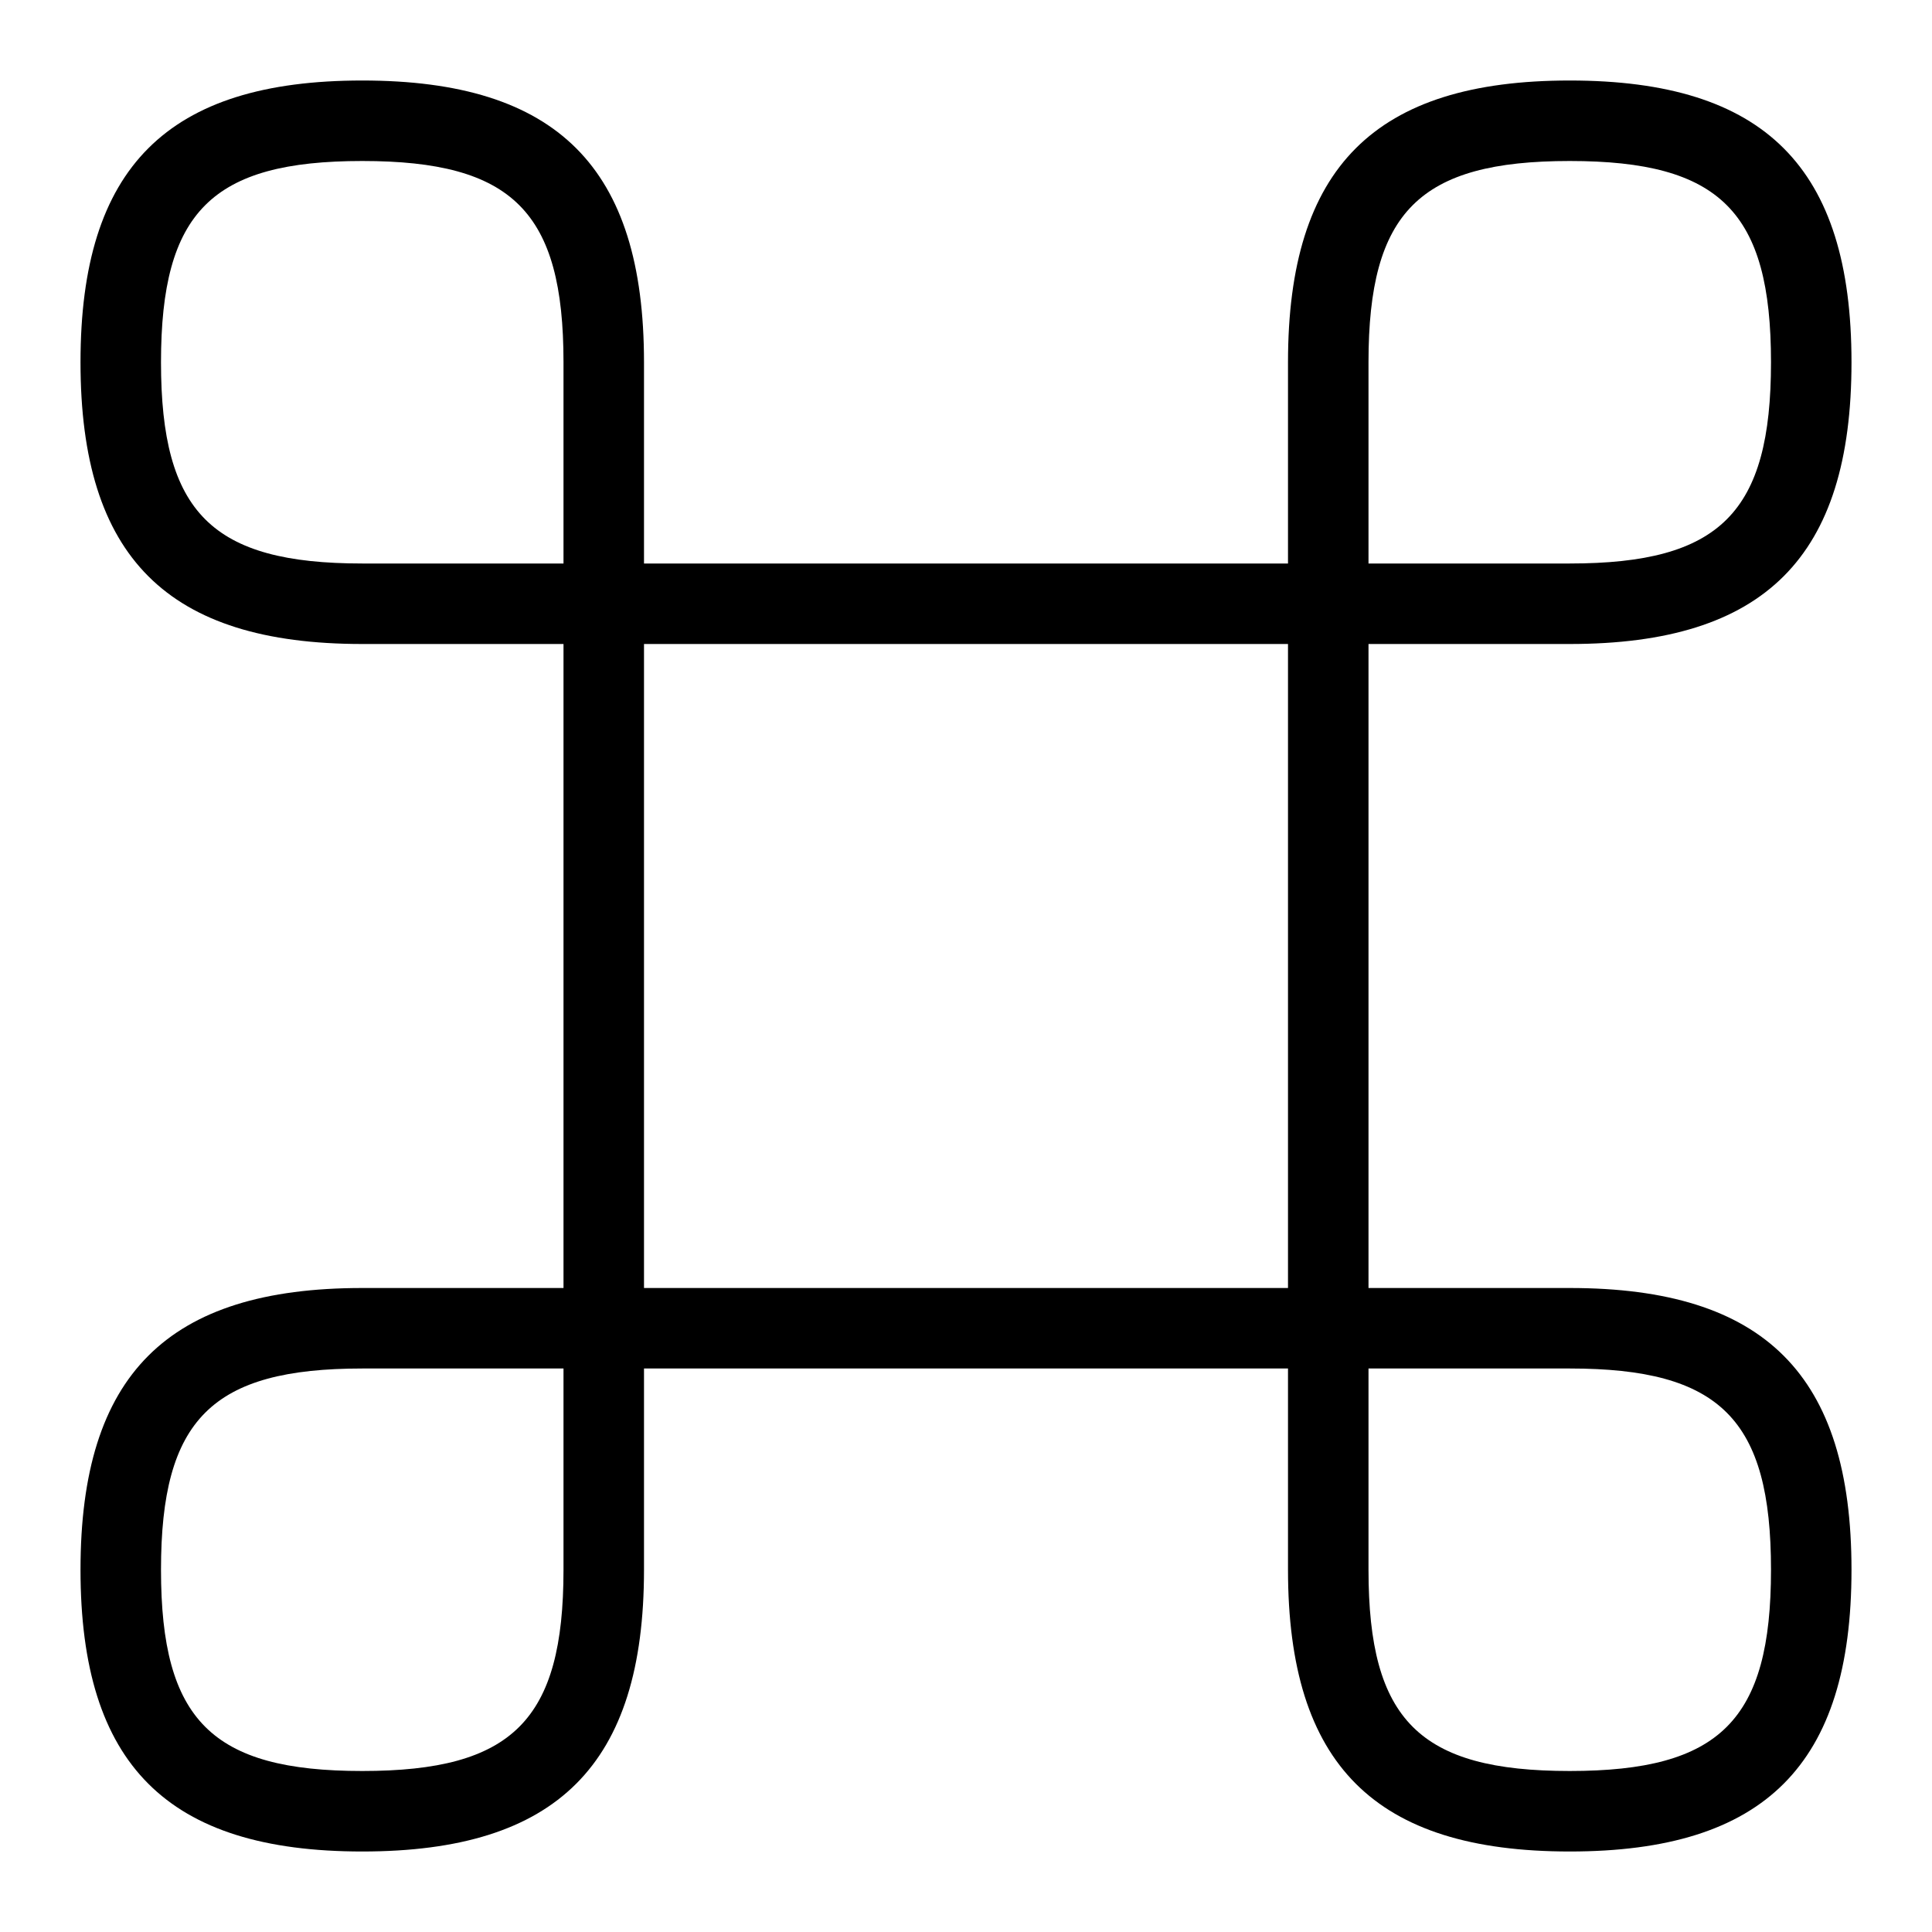 <svg id="Layer_1" viewBox="0 0 24 24" xmlns="http://www.w3.org/2000/svg" data-name="Layer 1"><path d="m19.5 16h-2.5v-8h2.5c2.421 0 3.5-1.079 3.5-3.5s-1.079-3.5-3.5-3.5-3.5 1.079-3.5 3.5v2.5h-8v-2.5c0-2.421-1.079-3.5-3.5-3.5s-3.5 1.079-3.5 3.5 1.079 3.5 3.5 3.5h2.5v8h-2.5c-2.421 0-3.5 1.079-3.5 3.5s1.079 3.5 3.5 3.5 3.5-1.079 3.5-3.5v-2.5h8v2.5c0 2.421 1.079 3.5 3.5 3.5s3.5-1.079 3.5-3.5-1.079-3.5-3.5-3.5zm-2.5-11.5c0-1.869.631-2.5 2.5-2.5s2.5.631 2.5 2.5-.631 2.5-2.5 2.5h-2.5zm-12.5 2.5c-1.869 0-2.5-.631-2.5-2.5s.631-2.5 2.5-2.5 2.5.631 2.5 2.5v2.5zm2.5 12.5c0 1.869-.631 2.5-2.5 2.5s-2.5-.631-2.5-2.5.631-2.5 2.5-2.5h2.5zm1-11.5h8v8h-8zm11.5 14c-1.869 0-2.5-.631-2.5-2.5v-2.5h2.5c1.869 0 2.5.631 2.5 2.5s-.631 2.5-2.5 2.5z"/></svg>